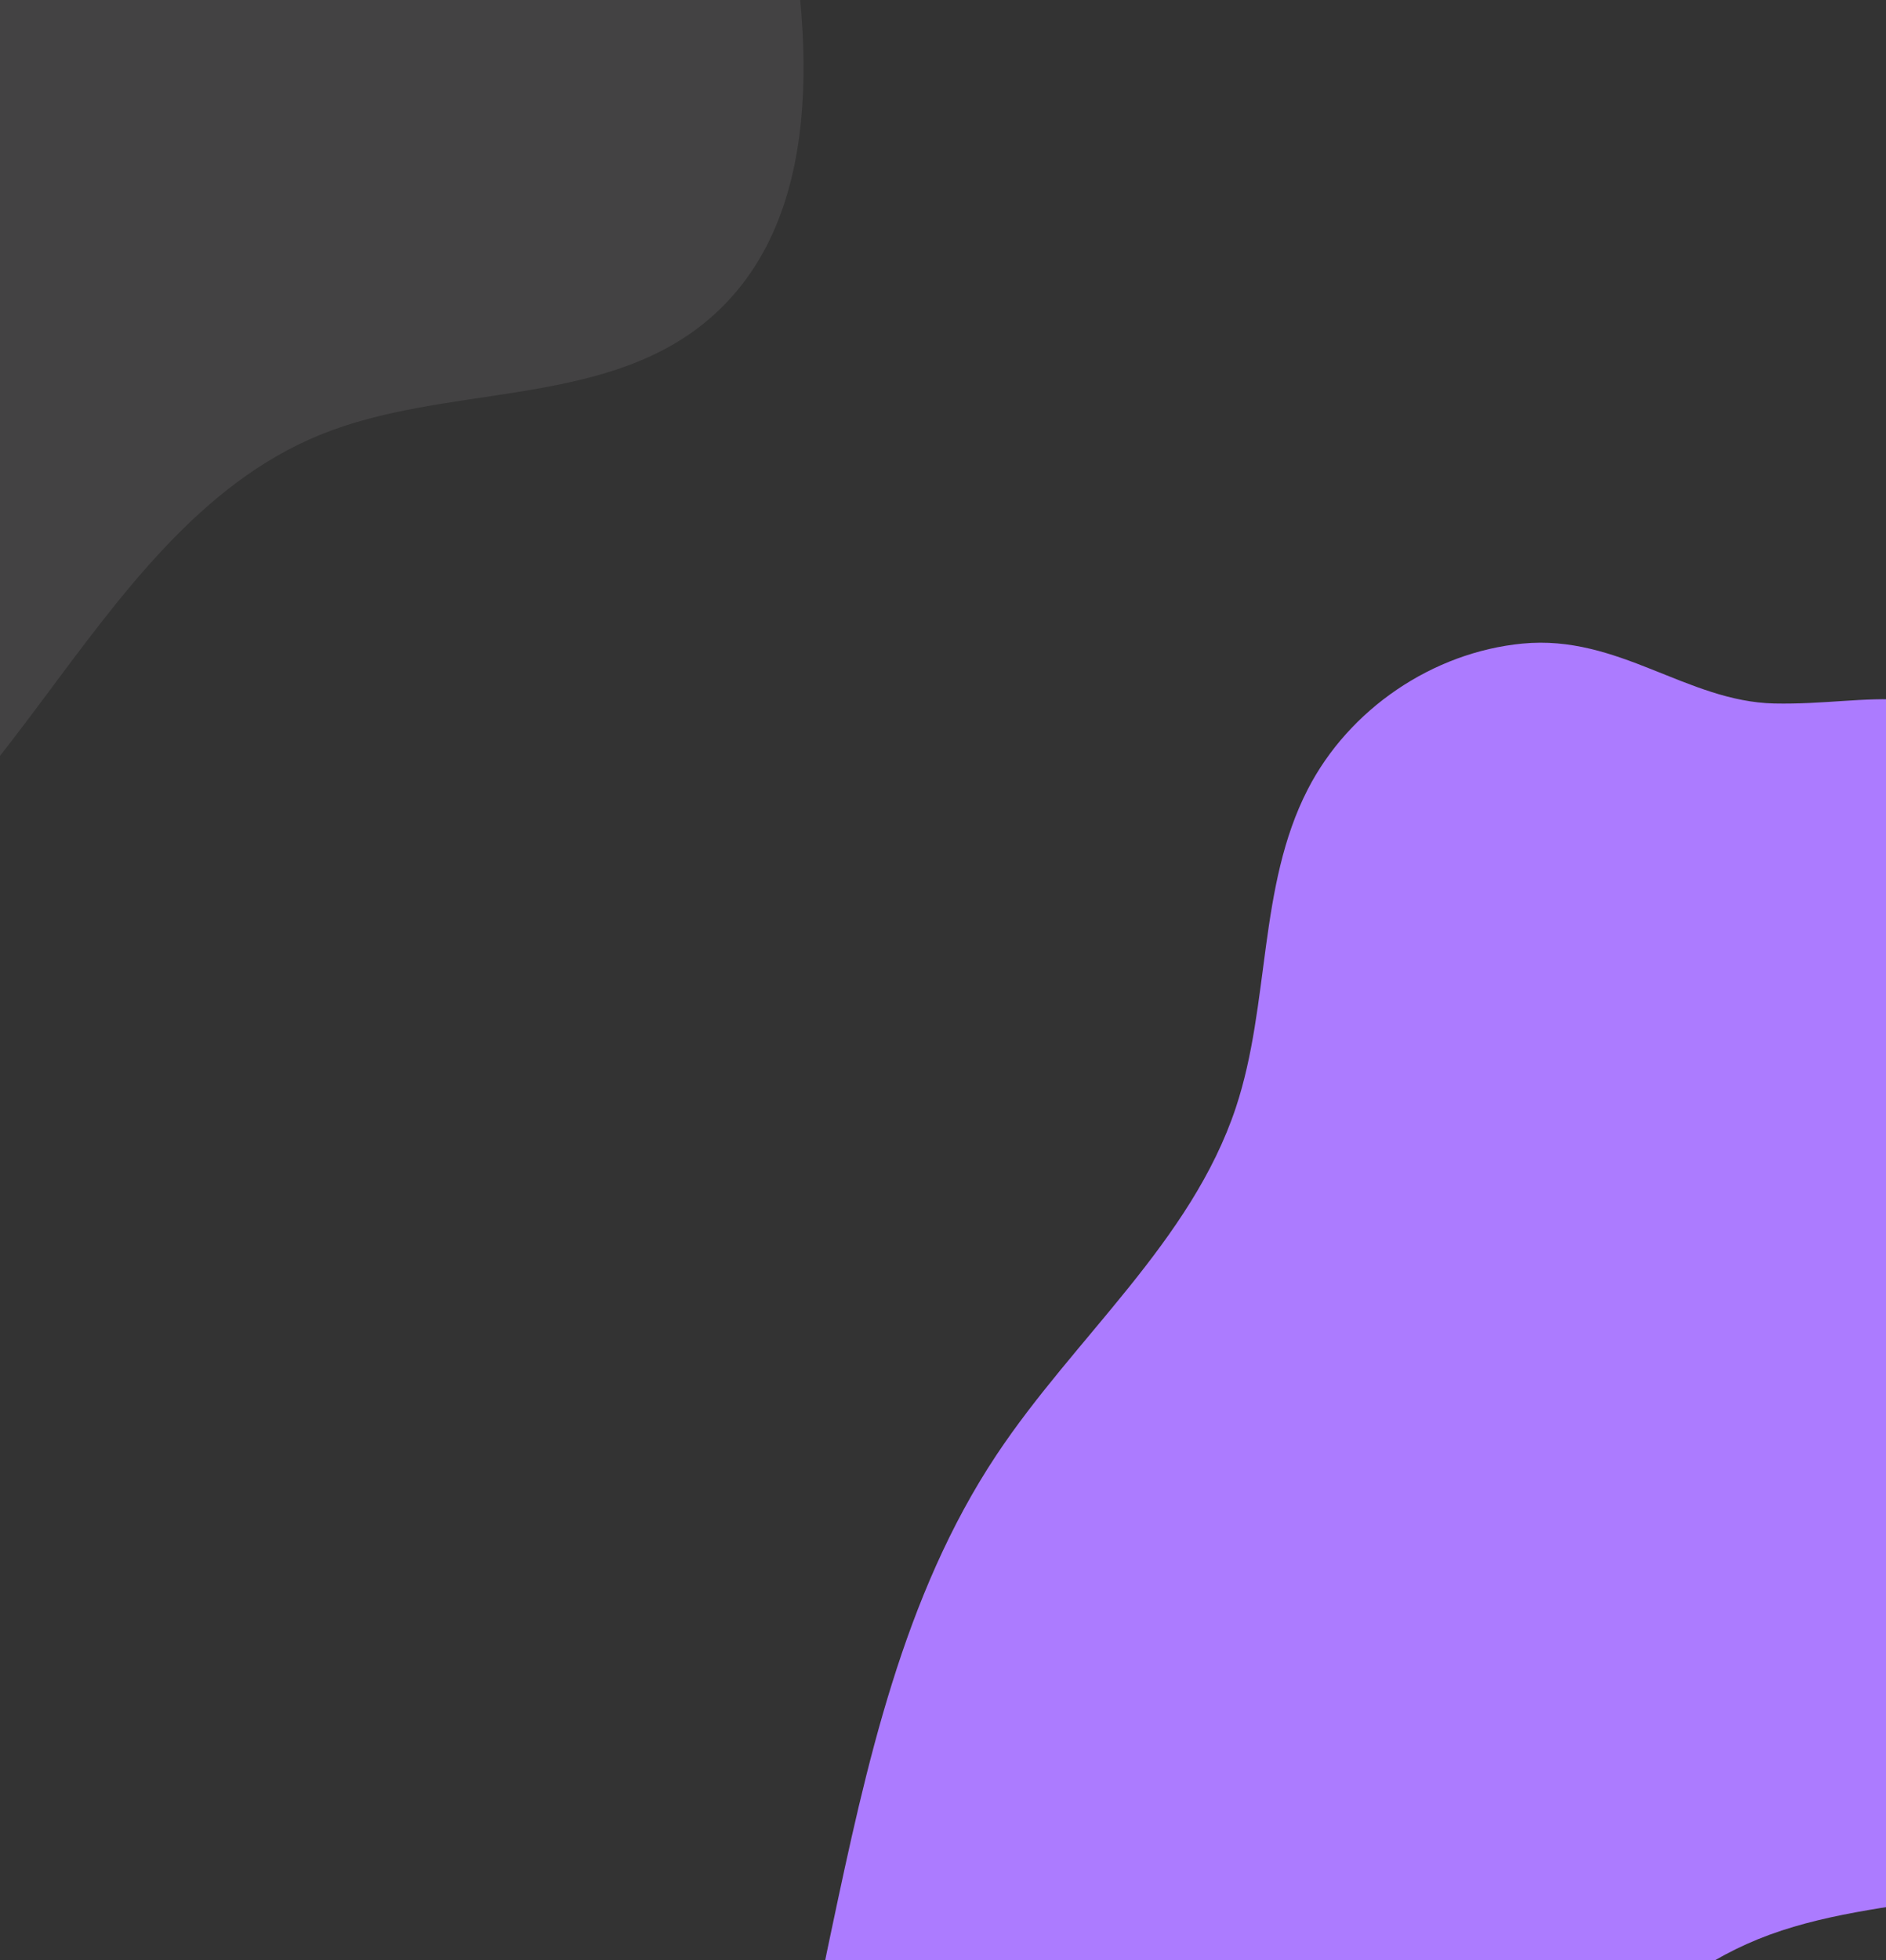 <?xml version="1.0" encoding="UTF-8" standalone="no"?>
<svg
   xmlns:dc="http://purl.org/dc/elements/1.1/"
   xmlns:cc="http://creativecommons.org/ns#"
   xmlns:rdf="http://www.w3.org/1999/02/22-rdf-syntax-ns#"
   xmlns:svg="http://www.w3.org/2000/svg"
   xmlns="http://www.w3.org/2000/svg"
   xmlns:sodipodi="http://sodipodi.sourceforge.net/DTD/sodipodi-0.dtd"
   xmlns:inkscape="http://www.inkscape.org/namespaces/inkscape"
   width="539"
   height="560"
   viewBox="0 0 539 560"
   fill="none"
   version="1.1"
   id="svg4"
   sodipodi:docname="cardbg.svg"
   inkscape:version="1.0.2-2 (e86c870879, 2021-01-15)">
  <rect x="0" y="0" width="539" height="560" fill="#333333" stroke="none"/>
  <defs
     id="defs8" />
  <sodipodi:namedview
     pagecolor="#ffffff"
     bordercolor="#666666"
     borderopacity="1"
     objecttolerance="10"
     gridtolerance="10"
     guidetolerance="10"
     inkscape:pageopacity="0"
     inkscape:pageshadow="2"
     inkscape:window-width="958"
     inkscape:window-height="1041"
     id="namedview6"
     showgrid="false"
     inkscape:zoom="0.45753968"
     inkscape:cx="-76.820238"
     inkscape:cy="468.11093"
     inkscape:window-x="944"
     inkscape:window-y="0"
     inkscape:window-maximized="0"
     inkscape:current-layer="svg4"
     inkscape:document-rotation="0" />
  <path
     d="m 435.118,183.85 c -25.683,2.478 -49.608,18.73 -61.384,41.667 -14.252,27.72 -10.711,61.262 -20.529,90.855 -12.754,38.382 -46.124,65.67 -68.466,99.326 -26.632,40.111 -37.141,88.52 -47.103,135.633 -6.622,31.294 -13.158,64.518 -2.447,94.658 14.626,41.149 63.601,66.506 105.579,54.721 71.23,-19.998 93.112,-118.806 161.636,-146.728 35.5,-14.465 79.493,-7.693 109.436,-31.668 35.443,-28.411 31.556,-82.786 22.314,-127.277 -7.025,-33.857 -15.231,-67.456 -23.408,-101.055 -6.651,-27.201 -13.935,-55.671 -32.851,-76.331 -23.35,-25.501 -42.554,-16.079 -70.856,-16.684 -24.962,-0.576 -44.512,-19.767 -71.921,-17.116 z"
     fill="#AC7BFF"
     id="path2" />
  <path
     d="m 24.254,-245.938 c -25.682,2.478 -49.608,18.73 -61.384,41.667 -14.252,27.72 -10.71,61.261 -20.528,90.855 -12.755,38.381 -46.124,65.67 -68.467,99.326 -26.632,40.111 -37.141,88.52 -47.103,135.633 -6.622,31.293 -13.158,64.517 -2.447,94.658 14.626,41.148 63.601,66.506 105.579,54.72 71.23,-19.997 93.112,-118.805 161.636,-146.727 35.5,-14.465 79.493,-7.694 109.437,-31.668 35.442,-28.412 31.555,-82.786 22.313,-127.277 -7.025,-33.858 -15.231,-67.456 -23.407,-101.055 -6.651,-27.201 -13.936,-55.671 -32.852,-76.331 -23.35,-25.502 -42.554,-16.079 -70.856,-16.685 -24.962,-0.576 -44.512,-19.767 -71.921,-17.116 z"
     fill="#faf9fa"
     fill-opacity="0.08"
     id="path2-0" />
</svg>
